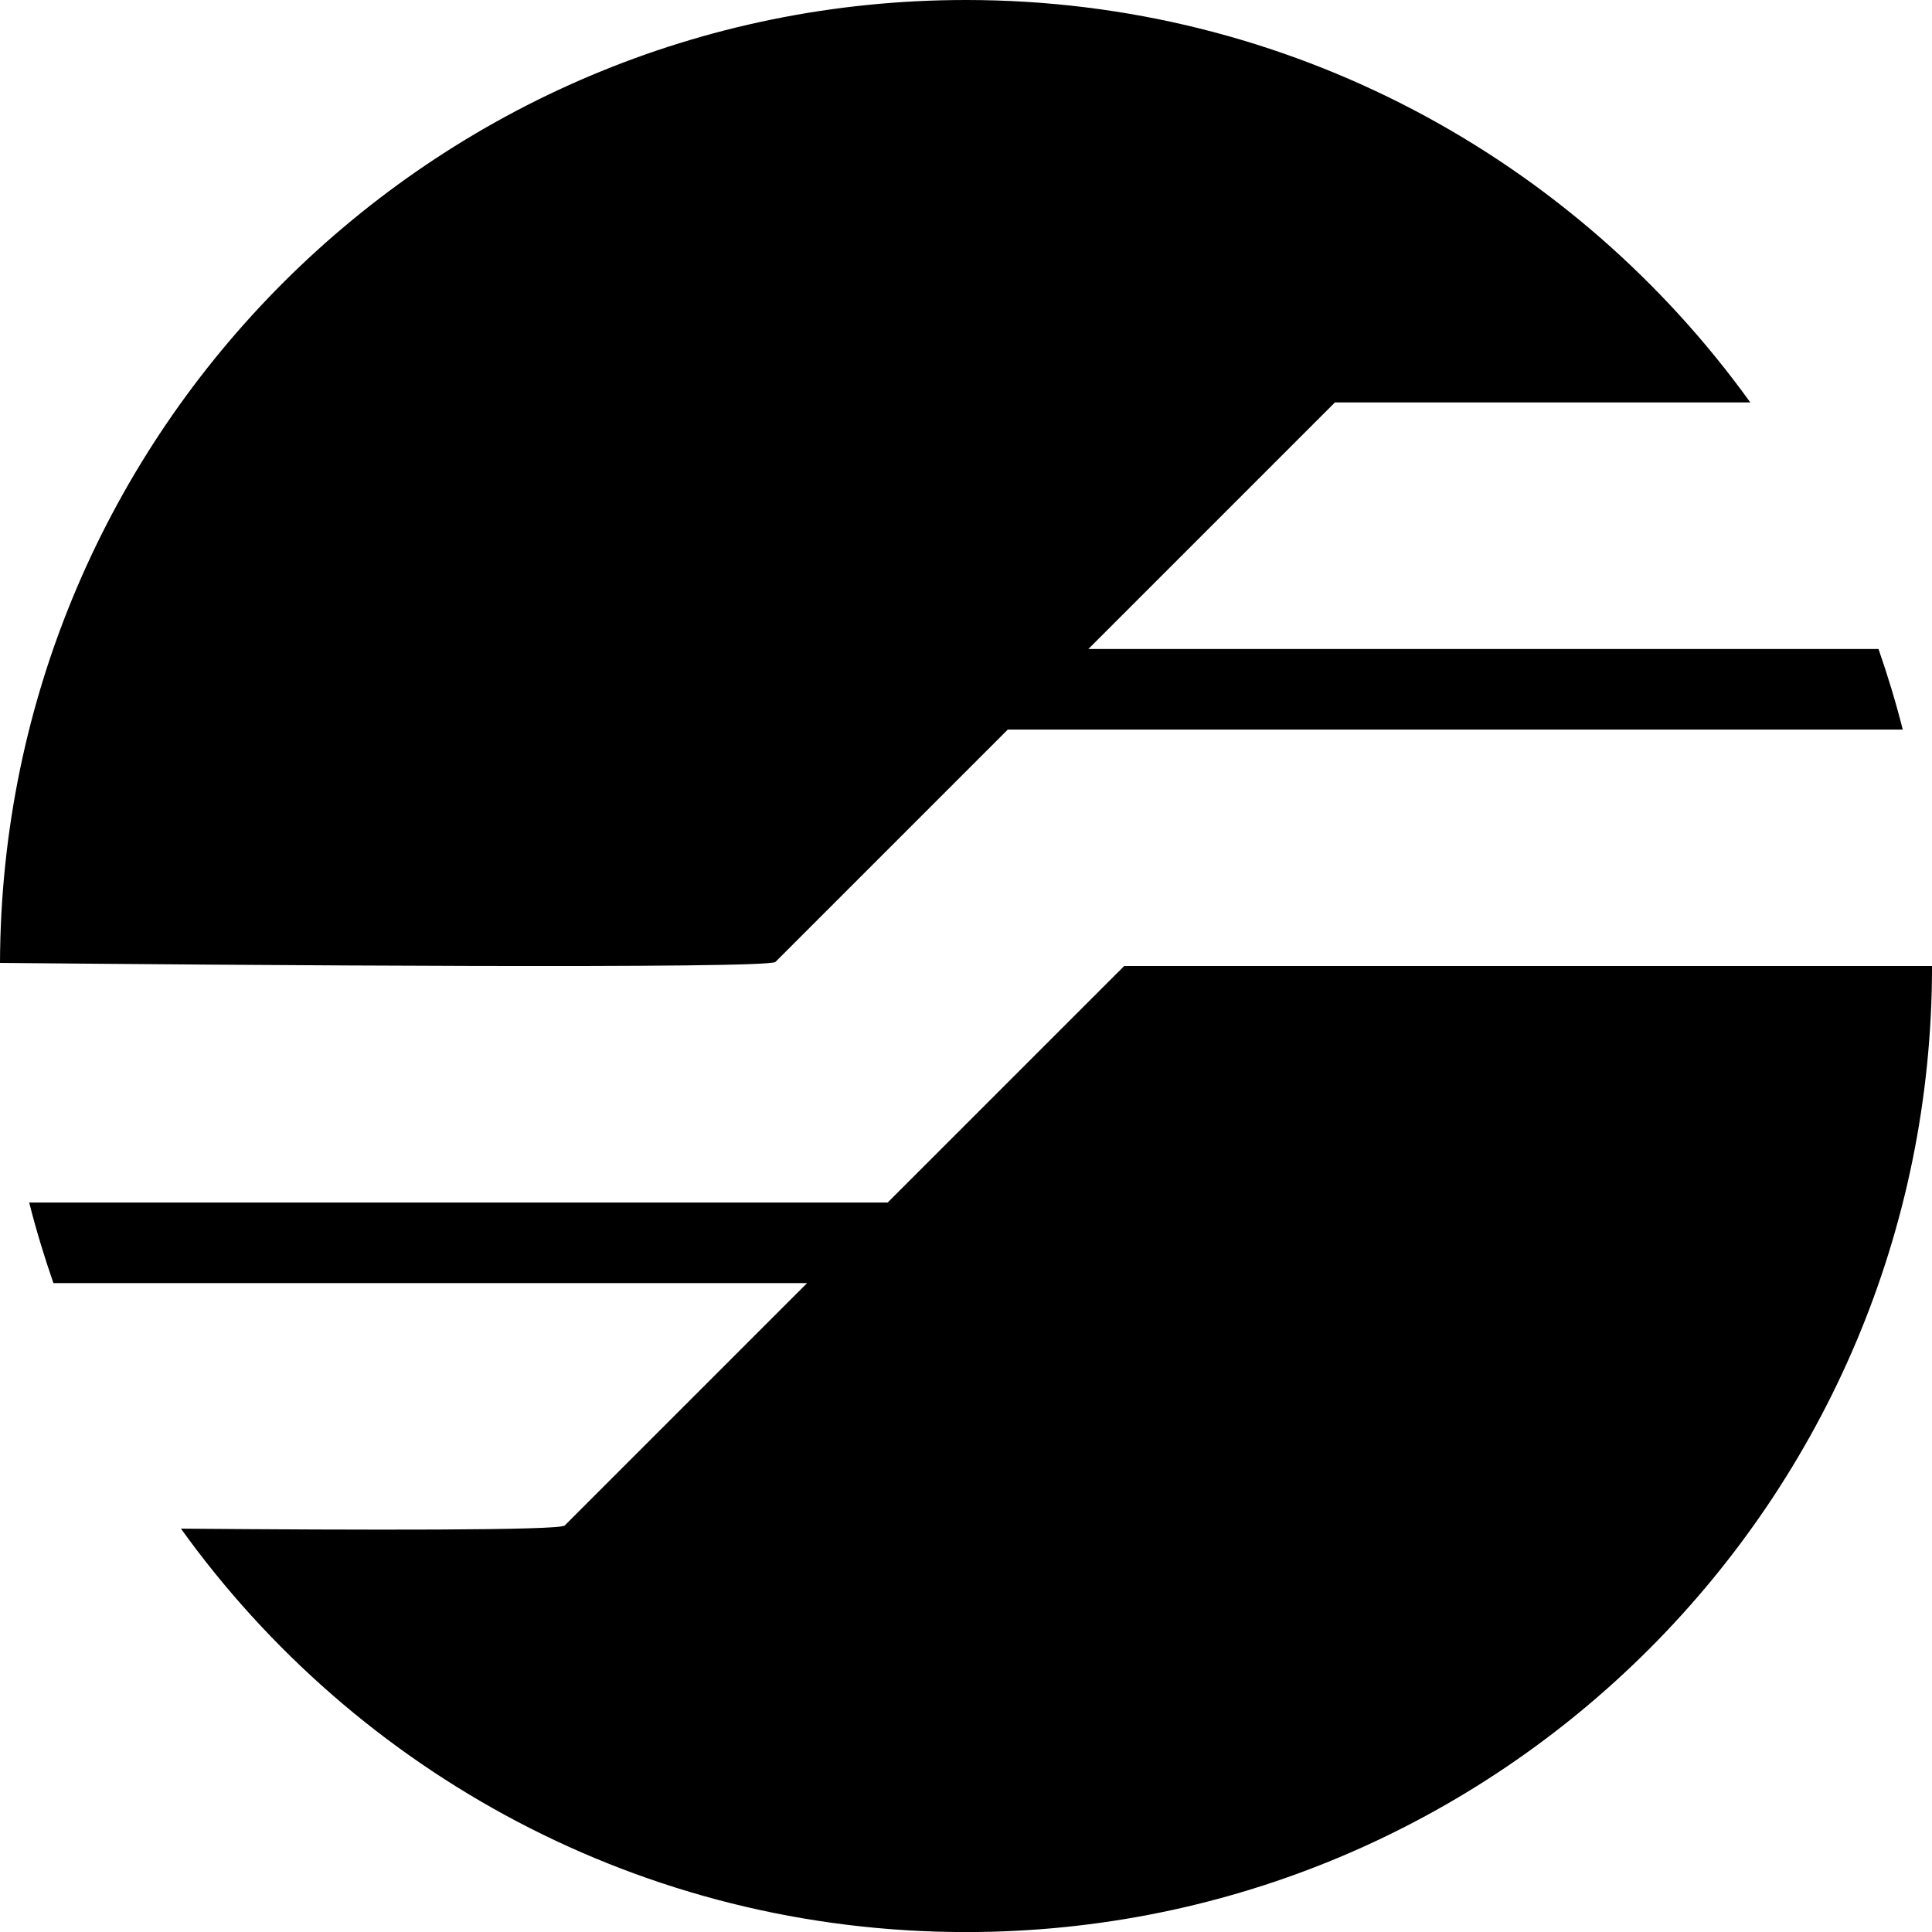 <svg data-name="Layer 1" xmlns="http://www.w3.org/2000/svg" viewBox="0 0 616.11 616.13"><path d="m358.49 308.07-75.41 75.41H9.31c2.2 8.73 4.81 17.29 7.73 25.7h240.34l-77.3 77.3c-1.62 1.62-65.1 1.47-122.38 1 55.91 77.87 147.17 128.65 250.35 128.65 170.14 0 308.07-137.93 308.07-308.07H358.49ZM247.29 306.75l74.09-74.09h285.4c-2.2-8.73-4.81-17.29-7.73-25.7H347.08l78.62-78.62h132.47C502.24 50.64 411.08 0 308.04 0 138.23 0 .54 137.39 0 307.07c73.73.68 244.96 2 247.29-.32Z"></path></svg>